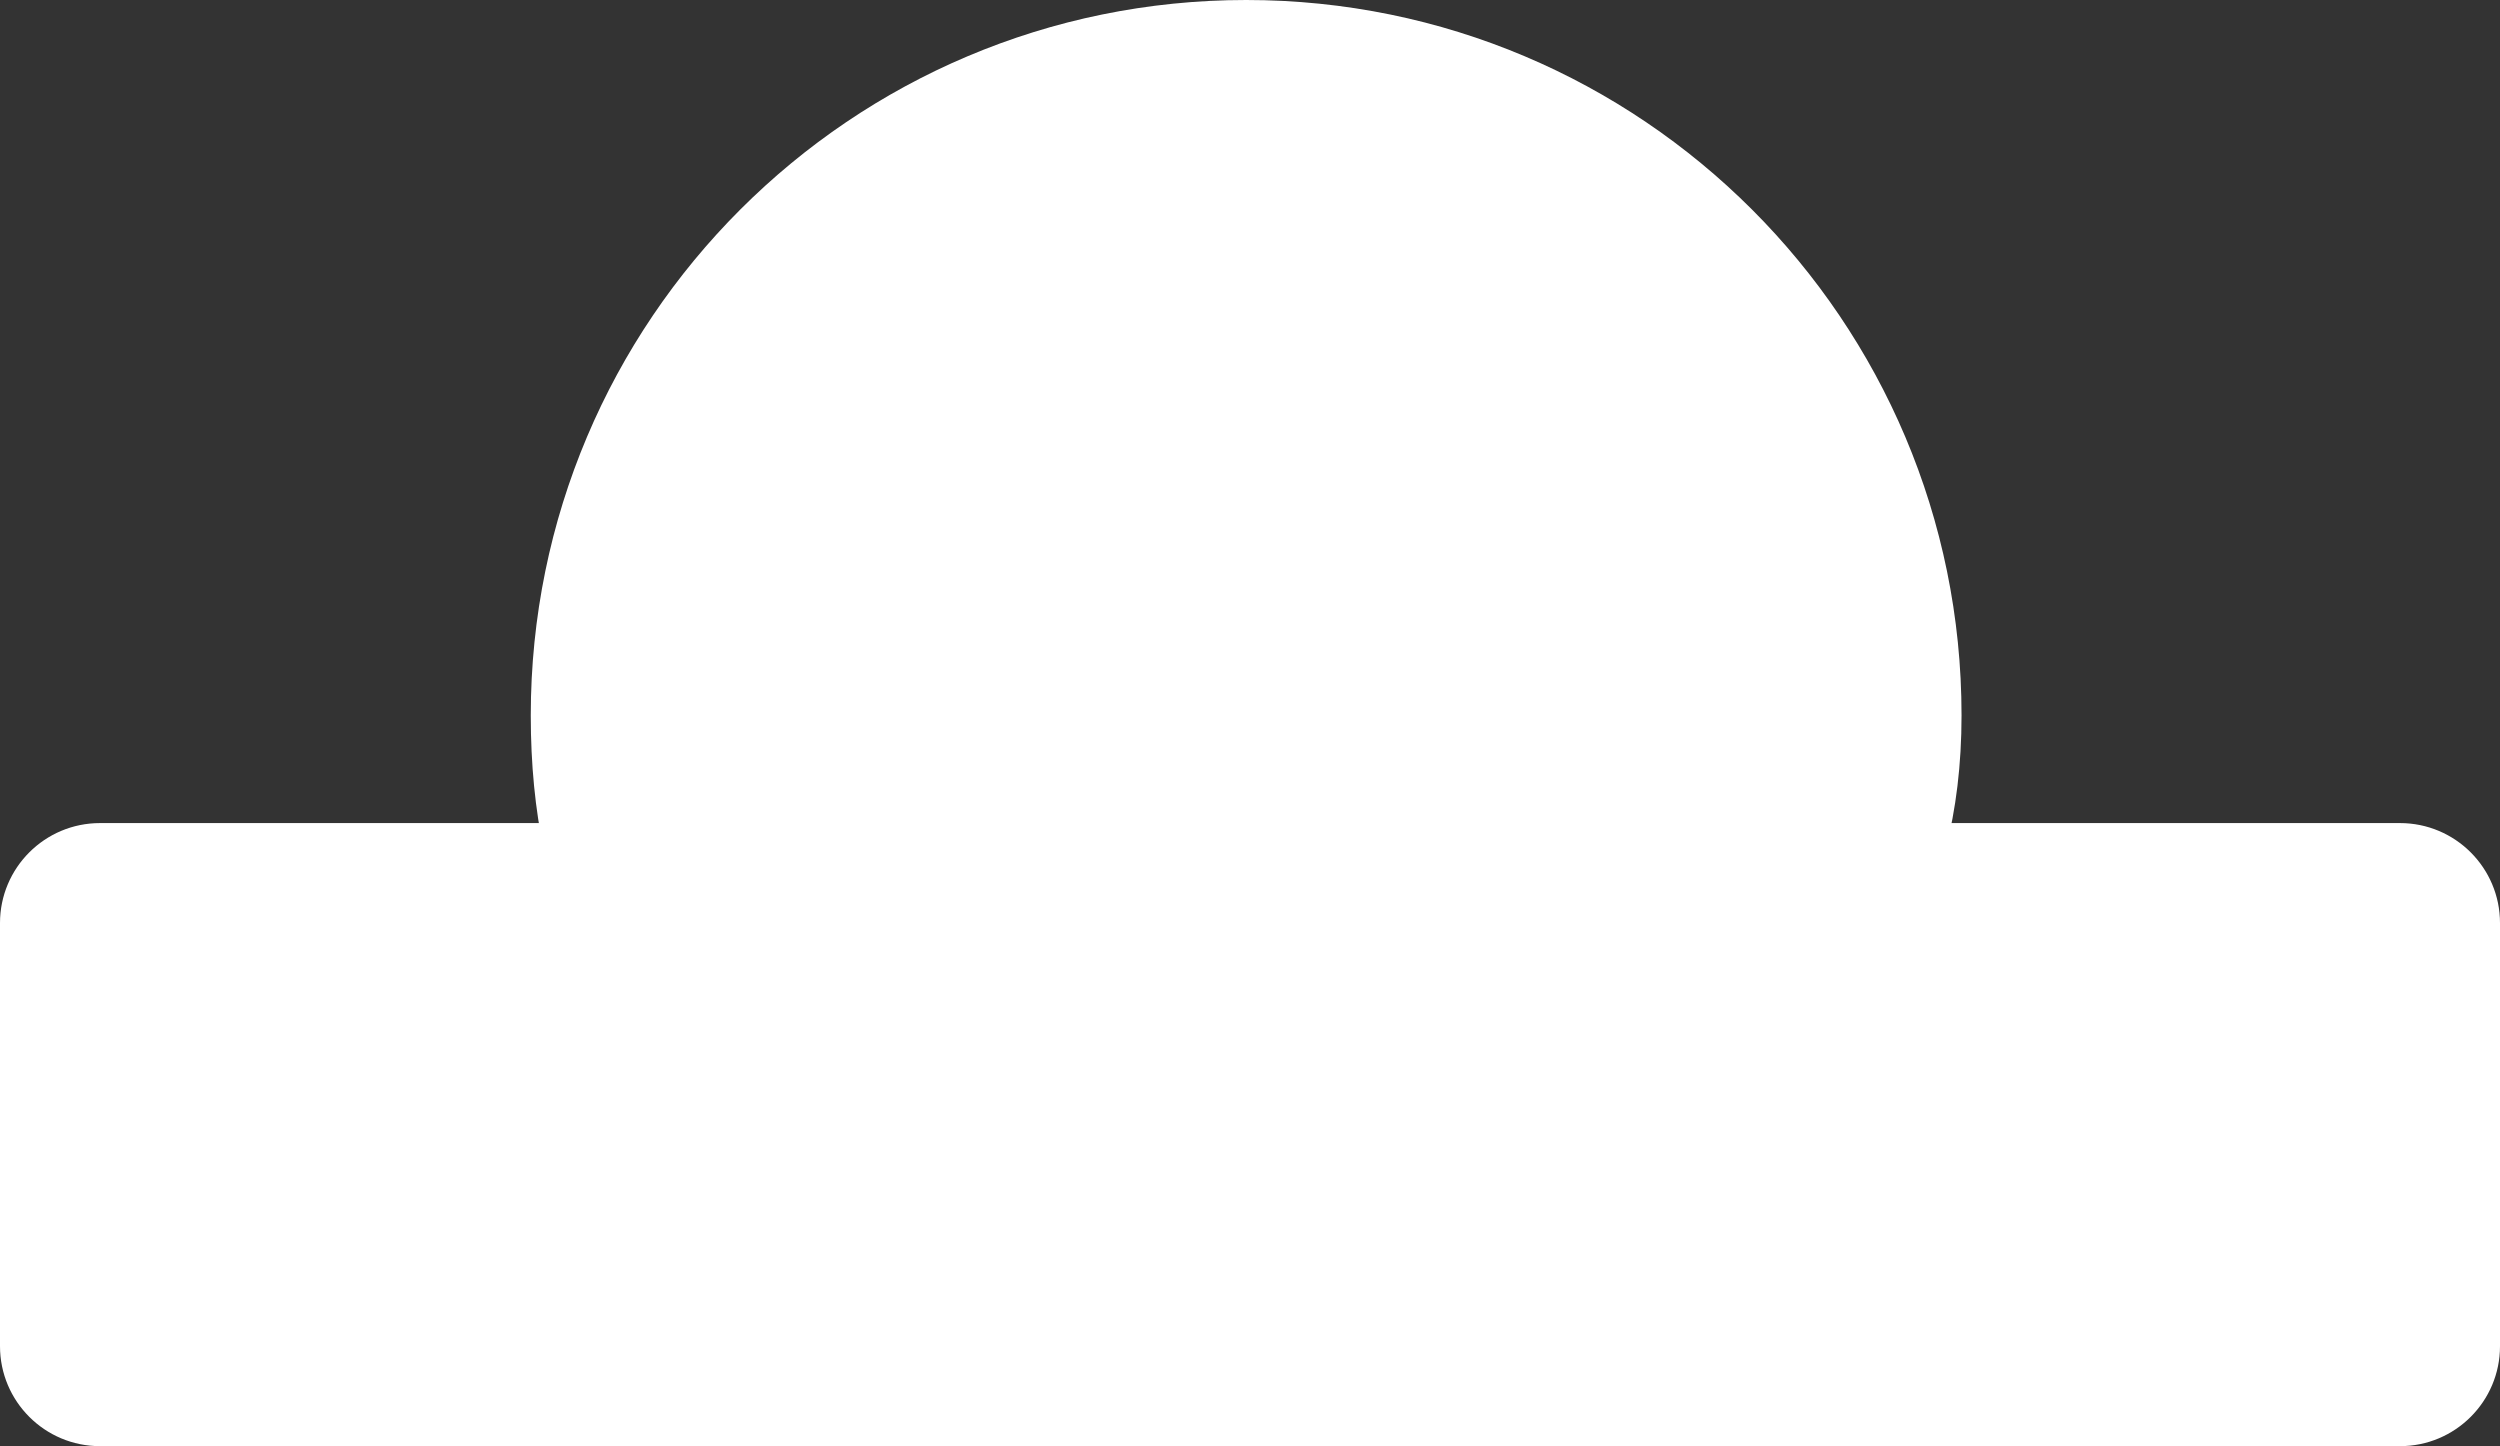 <svg width="325" height="188" viewBox="0 0 325 188" fill="none" xmlns="http://www.w3.org/2000/svg">
<rect x="0" y="0" width="325" height="188" fill="#333333" stroke="none"/>
<path d="M0 120C0 112.82 5.82 107 13 107H312C319.18 107 325 112.82 325 120V175C325 182.18 319.18 188 312 188H13C5.82 188 0 182.18 0 175V120Z" fill="white"/>
<path d="M255 93C255 144.362 208.862 157 157.5 157C106.138 157 69 144.362 69 93C69 41.638 110.638 0 162 0C213.362 0 255 41.638 255 93Z" fill="white"/>
</svg>

